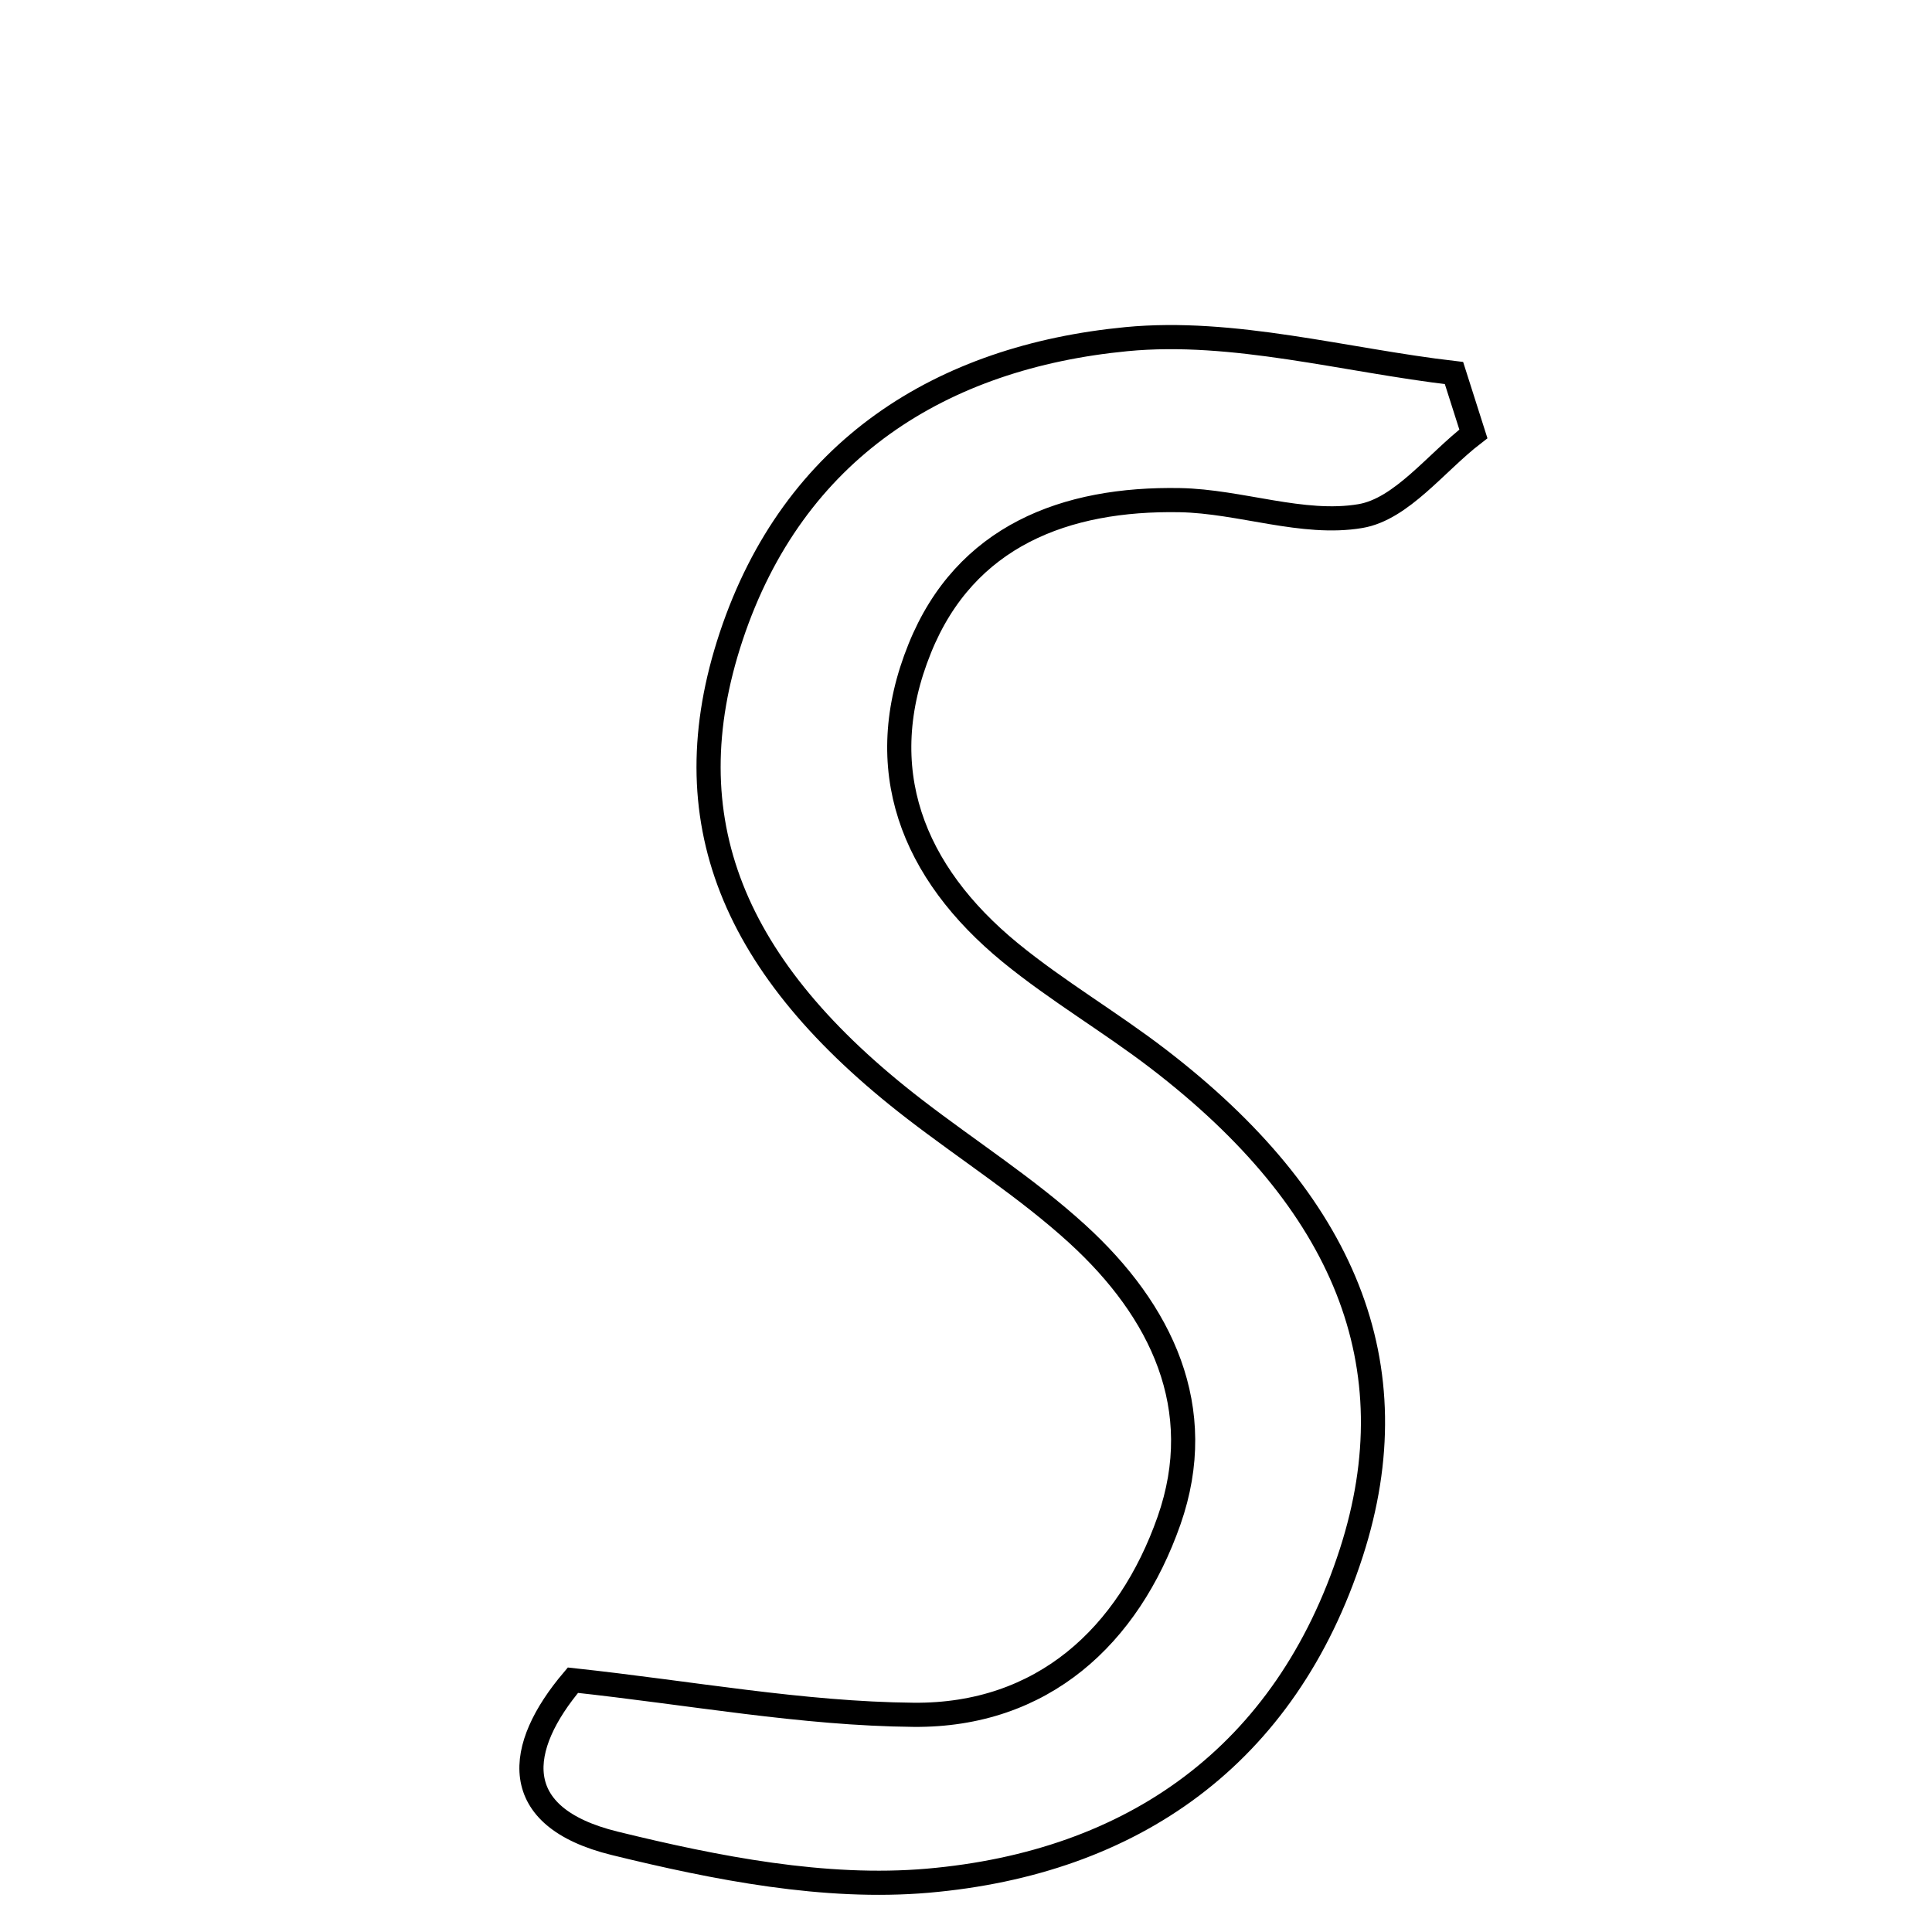 <svg xmlns="http://www.w3.org/2000/svg" viewBox="0.0 0.0 24.0 24.0" height="200px" width="200px"><path fill="none" stroke="black" stroke-width=".3" stroke-opacity="1.0"  filling="0" d="M13.993 4.213 C15.323 4.085 16.704 4.476 18.062 4.634 C18.142 4.886 18.223 5.138 18.303 5.39 C17.838 5.748 17.41 6.325 16.899 6.411 C16.184 6.532 15.409 6.227 14.657 6.213 C13.236 6.187 11.991 6.656 11.426 8.054 C10.82 9.55 11.333 10.836 12.549 11.833 C13.132 12.31 13.791 12.695 14.39 13.155 C16.705 14.931 17.539 16.958 16.787 19.287 C15.972 21.808 14.071 23.142 11.524 23.363 C10.247 23.473 8.898 23.208 7.634 22.898 C6.298 22.569 6.41 21.706 7.117 20.872 C8.58 21.03 9.964 21.289 11.35 21.302 C12.949 21.316 14.017 20.326 14.522 18.89 C15.012 17.493 14.427 16.282 13.382 15.328 C12.757 14.758 12.033 14.297 11.36 13.778 C9.091 12.03 8.33 10.173 9.083 7.906 C9.857 5.578 11.698 4.434 13.993 4.213"></path></svg>